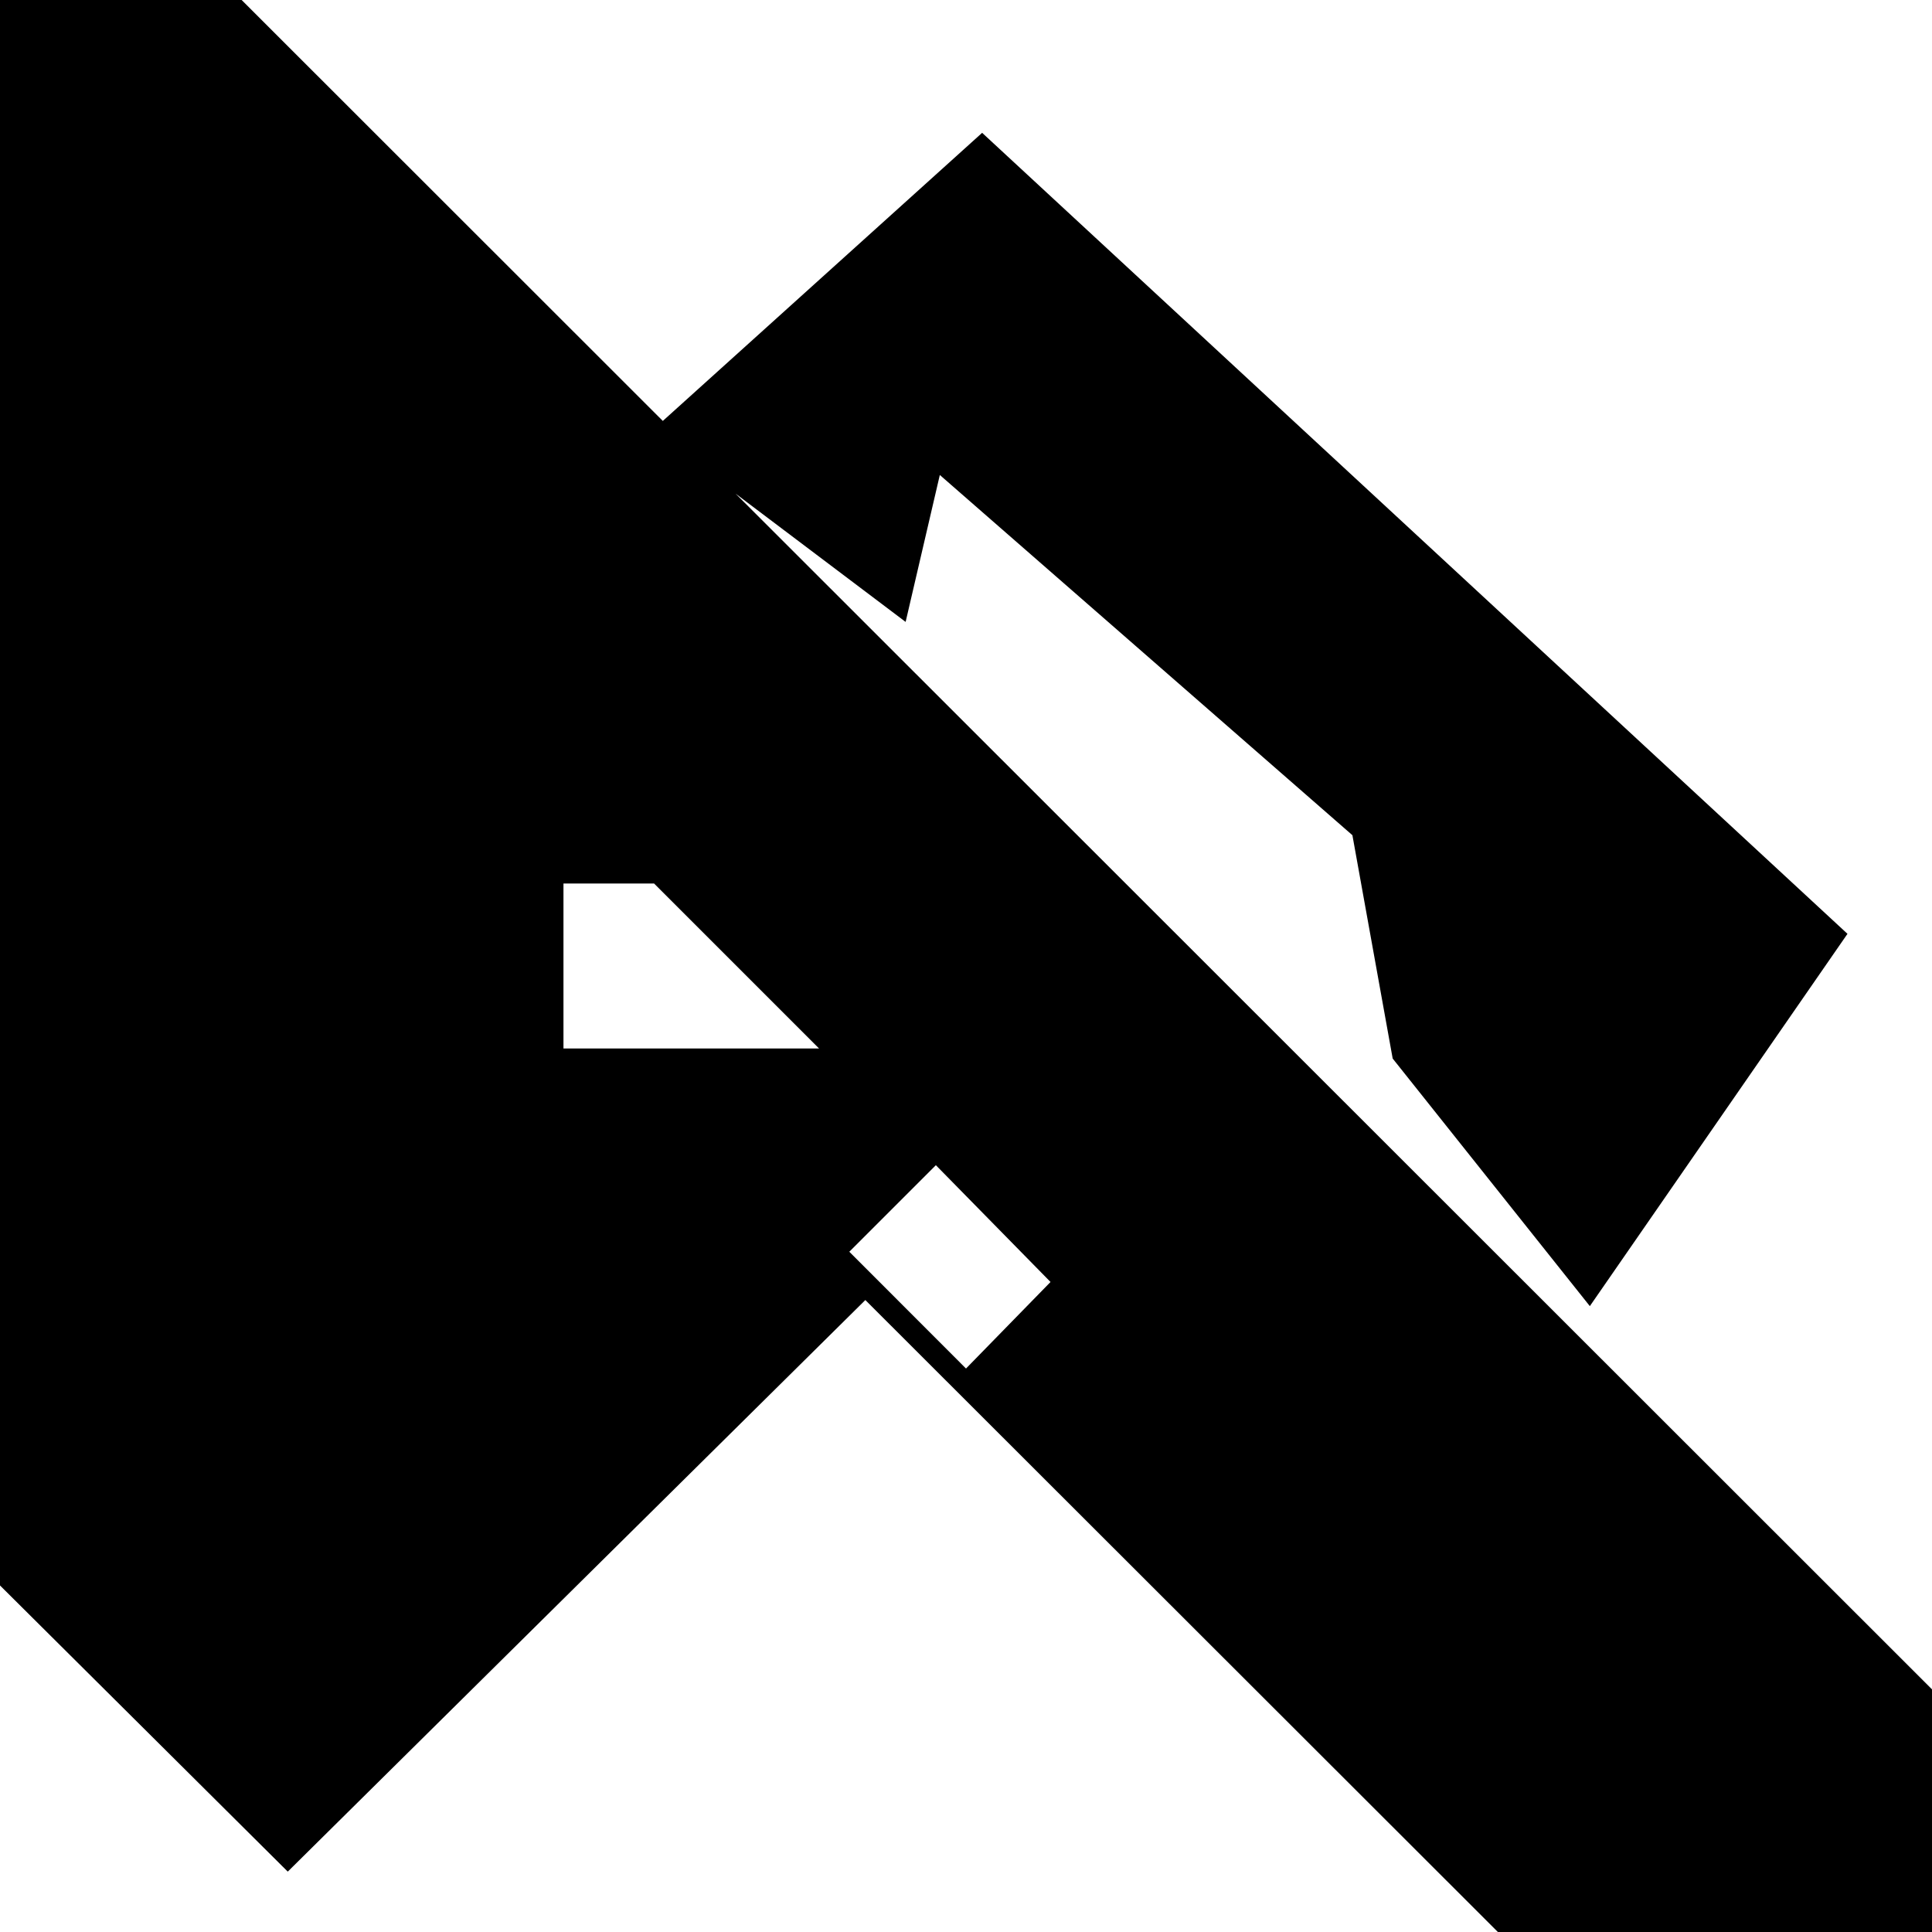 <svg xmlns="http://www.w3.org/2000/svg" height="20" width="20"><path d="M2.979 19.375-11.896 4.583-1.625-5.688.979-3.083l-.771.791 34.896 34.875-3.5 3.5L8.958 13.458ZM10 14.167l.875-.896-1.187-1.209-.896.896Zm6.458-.646-2.041-2.563L14 8.646 9.729 4.917l-.354 1.521-2.625-1.98 3.417-3.083 8.958 8.292ZM5.833 10.854h2.646L6.771 9.146h-.938Z"/></svg>